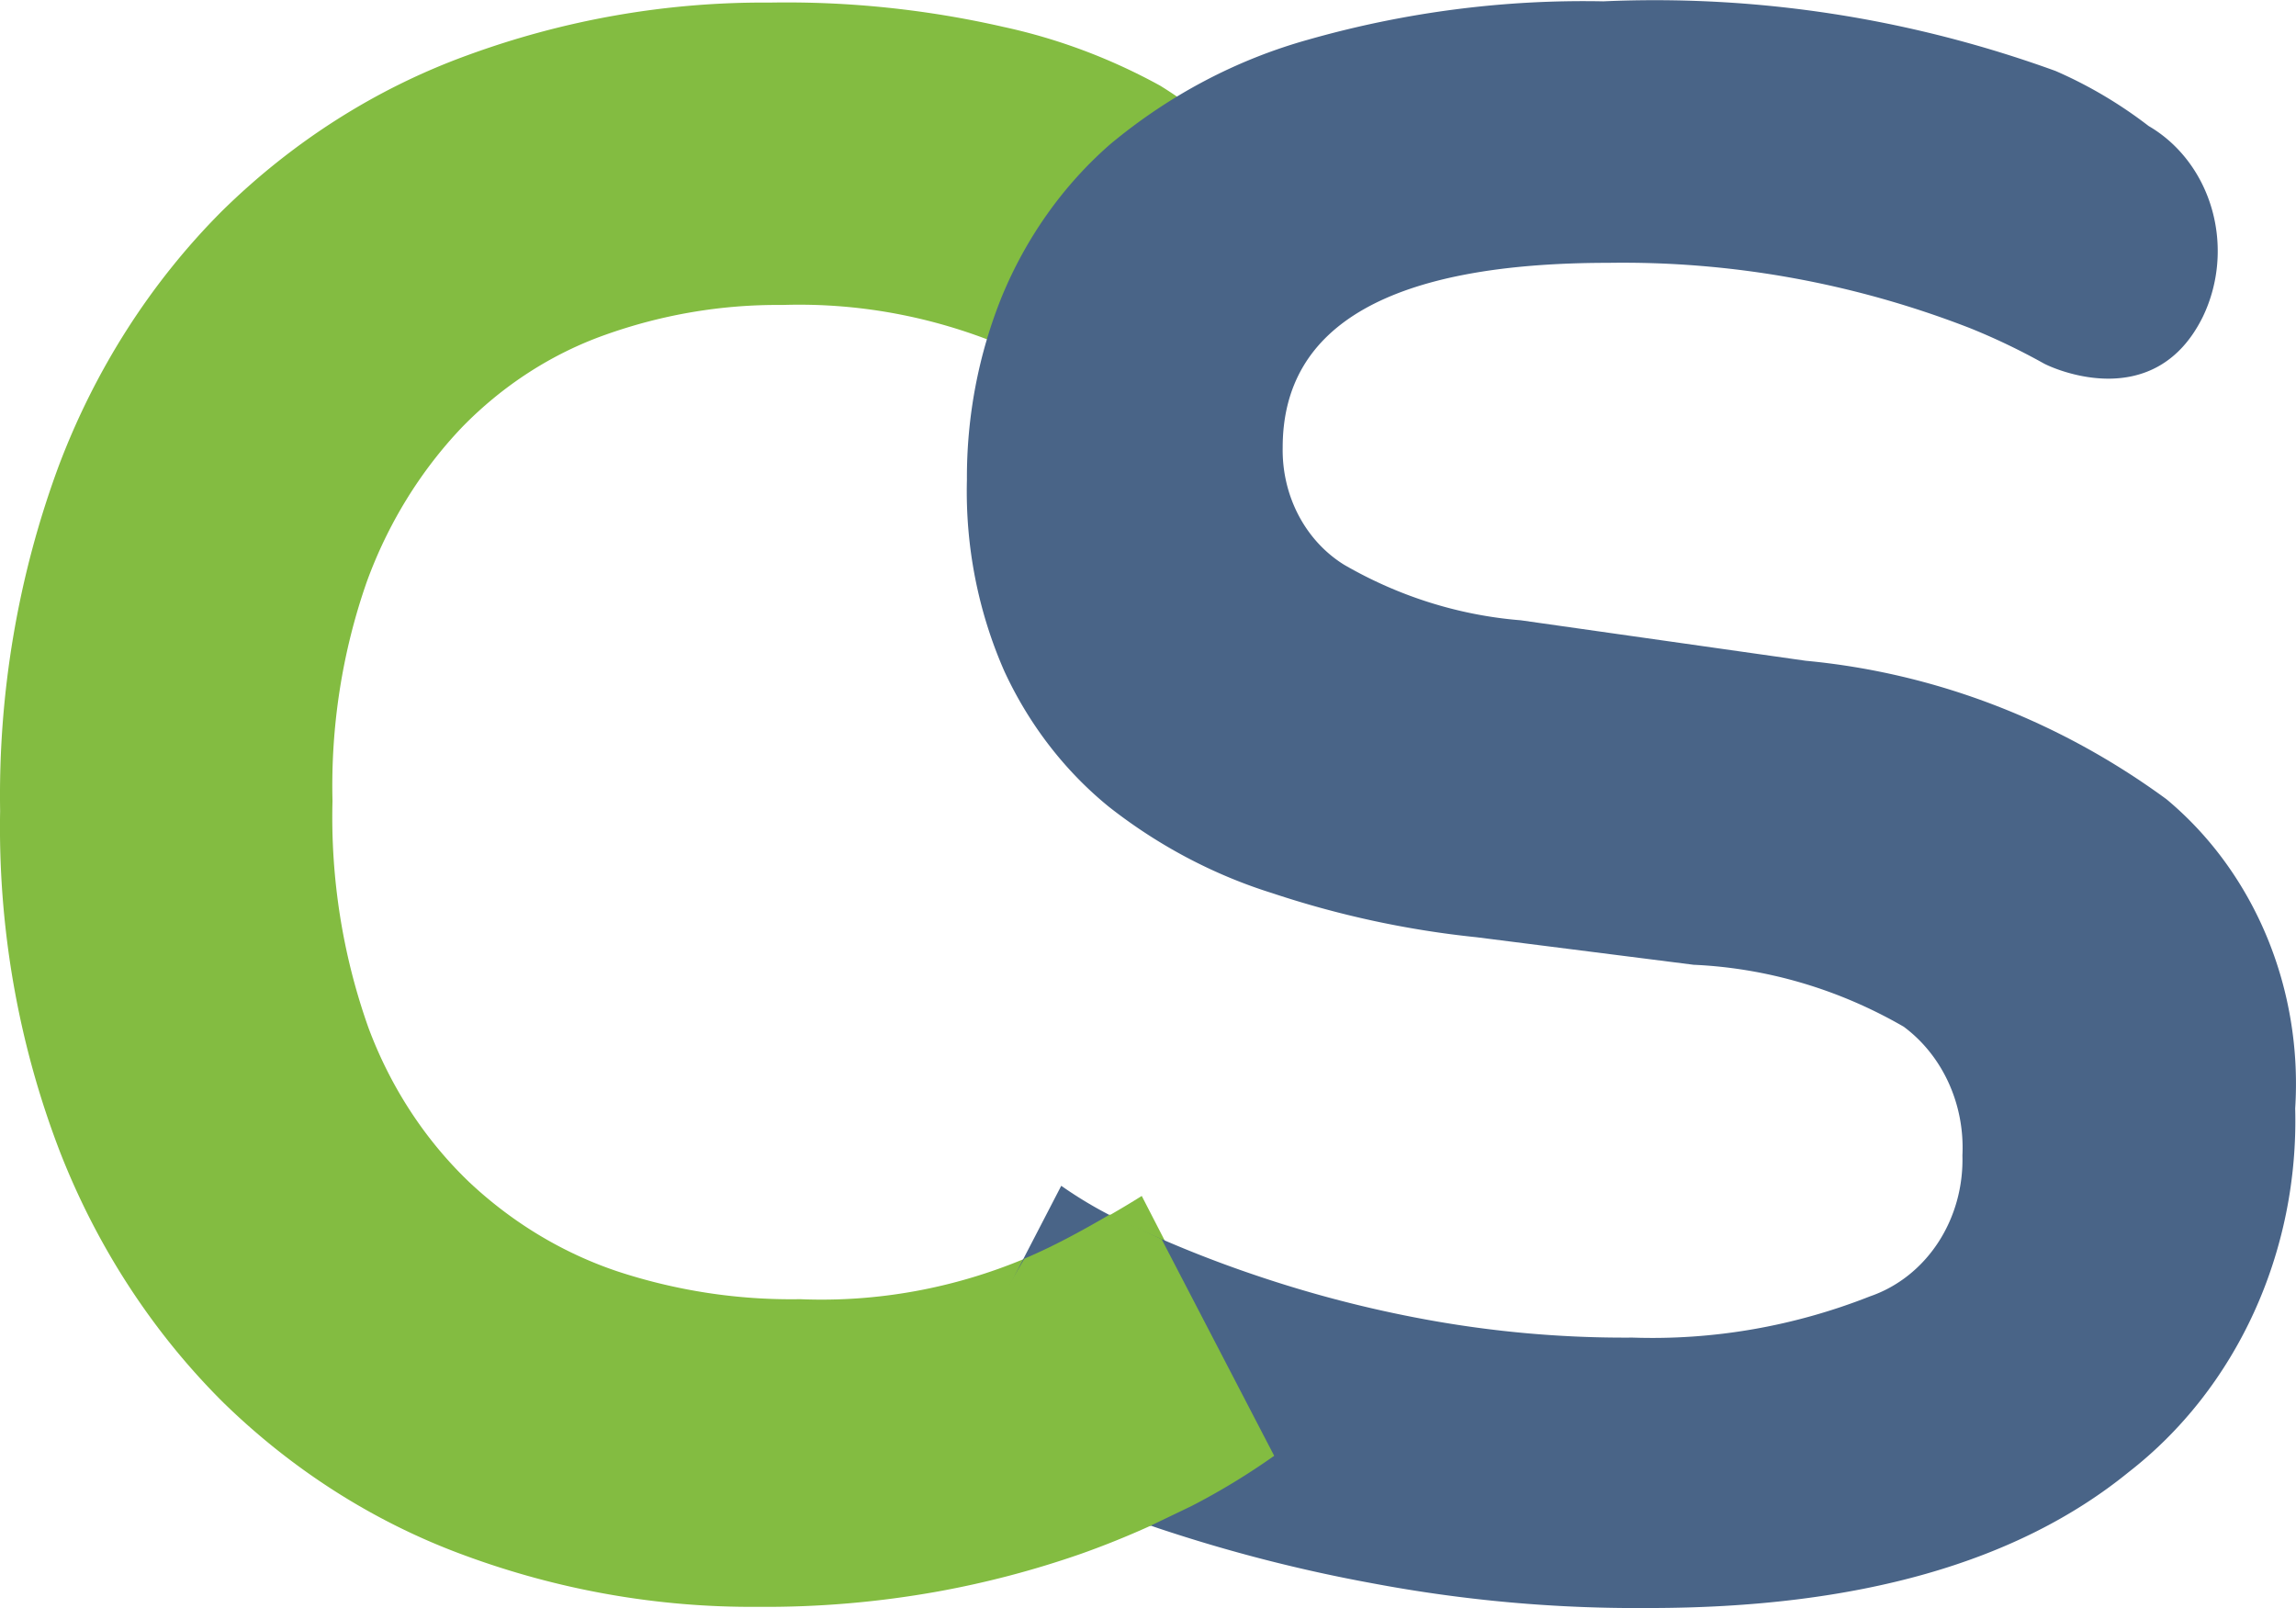 <?xml version="1.0" encoding="UTF-8" standalone="no"?>
<!-- Generated by Microsoft Visio, SVG Export Cloud Simple Virtual Machine.svg Page-1 -->

<svg
   xmlns:dc="http://purl.org/dc/elements/1.1/"
   xmlns:cc="http://creativecommons.org/ns#"
   xmlns:rdf="http://www.w3.org/1999/02/22-rdf-syntax-ns#"
   xmlns:svg="http://www.w3.org/2000/svg"
   xmlns="http://www.w3.org/2000/svg"
   xmlns:sodipodi="http://sodipodi.sourceforge.net/DTD/sodipodi-0.dtd"
   xmlns:inkscape="http://www.inkscape.org/namespaces/inkscape"
   width="0.788in"
   height="0.552in"
   viewBox="0 0 56.714 39.719"
   xml:space="preserve"
   class="st3"
   version="1.1"
   id="svg26"
   sodipodi:docname="Cloud Simple Virtual Machine.svg"
   style="font-size:12px;overflow:visible;color-interpolation-filters:sRGB;fill:none;fill-rule:evenodd;stroke-linecap:square;stroke-miterlimit:3"
   inkscape:version="0.92.5 (2060ec1f9f, 2020-04-08)"><defs
   id="defs30" /><sodipodi:namedview
   pagecolor="#ffffff"
   bordercolor="#666666"
   borderopacity="1"
   objecttolerance="10"
   gridtolerance="10"
   guidetolerance="10"
   inkscape:pageopacity="0"
   inkscape:pageshadow="2"
   inkscape:window-width="640"
   inkscape:window-height="480"
   id="namedview28"
   showgrid="false"
   inkscape:zoom="2.2788933"
   inkscape:cx="37.800174"
   inkscape:cy="6.427778"
   inkscape:window-x="0"
   inkscape:window-y="0"
   inkscape:window-maximized="0"
   inkscape:current-layer="svg26" />
	<style
   type="text/css"
   id="style2">
	<![CDATA[
		.st1 {fill:#83bc41;stroke:none;stroke-linecap:butt;stroke-width:1.099}
		.st2 {fill:#496487;stroke:none;stroke-linecap:butt;stroke-width:1.099}
		.st3 {fill:none;fill-rule:evenodd;font-size:12px;overflow:visible;stroke-linecap:square;stroke-miterlimit:3}
	]]>
	</style>

	<g
   id="g24"
   transform="translate(-5.666,-3.936)">
		<title
   id="title4">Page-1</title>
		<g
   id="group7696-1"
   transform="translate(5.669,-34.016)">
			<title
   id="title6">Cloud Simple Virtual Machine</title>
			<g
   id="shape7697-2"
   transform="translate(0,-0.029)">
				<title
   id="title8">path7</title>
				<path
   d="m 31.5,73.93 a 17.432,18.849 0 0 1 -2.04,1.23 22.795,24.649 0 0 1 -2.76,1.2 24.941,26.969 0 0 1 -3.53,0.93 25.933,28.042 0 0 1 -4.46,0.38 A 21.95,23.736 0 0 1 11.45,76.39 17.043,18.429 0 0 1 5.51,72.62 16.493,17.834 0 0 1 1.49,66.46 19.269,20.836 0 0 1 0,58.01 20.234,21.88 0 0 1 1.45,49.48 16.372,17.704 0 0 1 5.47,43.2 a 17.083,18.472 0 0 1 6.05,-3.85 22.795,24.649 0 0 1 7.49,-1.31 25.933,28.042 0 0 1 5.77,0.6 15.058,16.283 0 0 1 3.87,1.45 9.748,10.541 0 0 1 1.08,0.77 3.755,4.06 0 0 1 1.49,5.08 2.387,2.581 0 0 1 -0.39,0.73 c -1.34,1.87 -4.12,0.78 -5.7,0 a 14.012,15.152 -180 0 0 -5.81,-1.16 13.57,14.674 -180 0 0 -4.38,0.74 9.386,10.15 -180 0 0 -3.53,2.28 10.057,10.875 -180 0 0 -2.35,3.81 13.168,14.239 -180 0 0 -0.85,5.42 13.409,14.499 -180 0 0 0.89,5.61 9.386,10.15 -180 0 0 2.5,3.82 10.191,11.02 -180 0 0 3.67,2.2 14.75,15.949 -180 0 0 4.49,0.68 13.918,15.05 -180 0 0 5.57,-1.01 25.061,27.099 -180 0 0 2.87,-1.54 z"
   class="st1"
   id="path10"
   inkscape:connector-curvature="0"
   style="fill:#83bc41;stroke:none;stroke-width:1.099;stroke-linecap:butt" />
			</g>
			<g
   id="shape7698-4"
   transform="translate(23.211)">
				<title
   id="title13">path9</title>
				<path
   d="m 3,67.24 a 10.58,11.44 -180 0 0 1.73,0.98 30.948,33.465 -180 0 0 3.07,1.23 31.739,34.32 -180 0 0 4.19,1.09 29.352,31.739 -180 0 0 5.12,0.45 15.688,16.964 -180 0 0 5.87,-1.02 3.272,3.538 -180 0 0 2.28,-3.48 3.352,3.625 -180 0 0 -1.45,-3.18 12.068,13.05 -180 0 0 -5.19,-1.53 L 13.26,61.1 A 25.303,27.36 0 0 1 8.21,60.01 13.007,14.065 0 0 1 4.18,57.88 8.796,9.512 0 0 1 1.6,54.54 9.561,10.338 0 0 1 0.67,49.8 a 10.312,11.15 0 0 1 0.86,-4.52 9.386,10.15 0 0 1 2.68,-3.77 13.556,14.659 0 0 1 4.88,-2.58 26.711,28.883 0 0 1 7.3,-0.95 31.109,33.639 0 0 1 11.17,1.72 11.116,12.02 0 0 1 2.3,1.36 3.245,3.509 0 0 1 1.34,4.71 c -1.19,2.42 -3.71,1.28 -3.94,1.15 a 16.681,18.037 -180 0 0 -1.82,-0.87 25.329,27.39 -180 0 0 -8.92,-1.61 c -5.36,0 -8.05,1.52 -8.05,4.56 a 3.017,3.262 -180 0 0 1.52,2.9 10.969,11.861 -180 0 0 4.36,1.37 l 7.04,1 a 18.773,20.299 0 0 1 8.91,3.42 8.206,8.874 0 0 1 3.18,7.64 9.882,10.686 0 0 1 -4.11,8.98 c -2.75,2.24 -6.7,3.36 -11.86,3.36 A 38.028,41.12 0 0 1 10.69,77.06 41.112,44.455 0 0 1 5.4,75.7 26.295,28.433 0 0 1 1.8,74.15 10.955,11.846 0 0 1 0,73.03 Z"
   class="st2"
   id="path15"
   inkscape:connector-curvature="0"
   style="fill:#496487;stroke:none;stroke-width:1.099;stroke-linecap:butt" />
			</g>
			<g
   id="shape7699-6"
   transform="translate(23.171,-2.03)">
				<title
   id="title18">path11</title>
				<path
   d="M 4.77,70.23 4.24,69.98 C 3.55,70.38 2.9,70.74 2.13,71.07 L 0.94,73.09 0,75.06 a 8.3,8.975 -180 0 0 1.73,1.16 8.823,9.541 -180 0 0 3.51,1.45 L 6.26,77.18 A 17.432,18.849 -180 0 0 8.3,75.94 L 5.52,70.59 Z"
   class="st1"
   id="path20"
   inkscape:connector-curvature="0"
   style="fill:#83bc41;stroke:none;stroke-width:1.099;stroke-linecap:butt" />
			</g>
		</g>
	</g>
</svg>